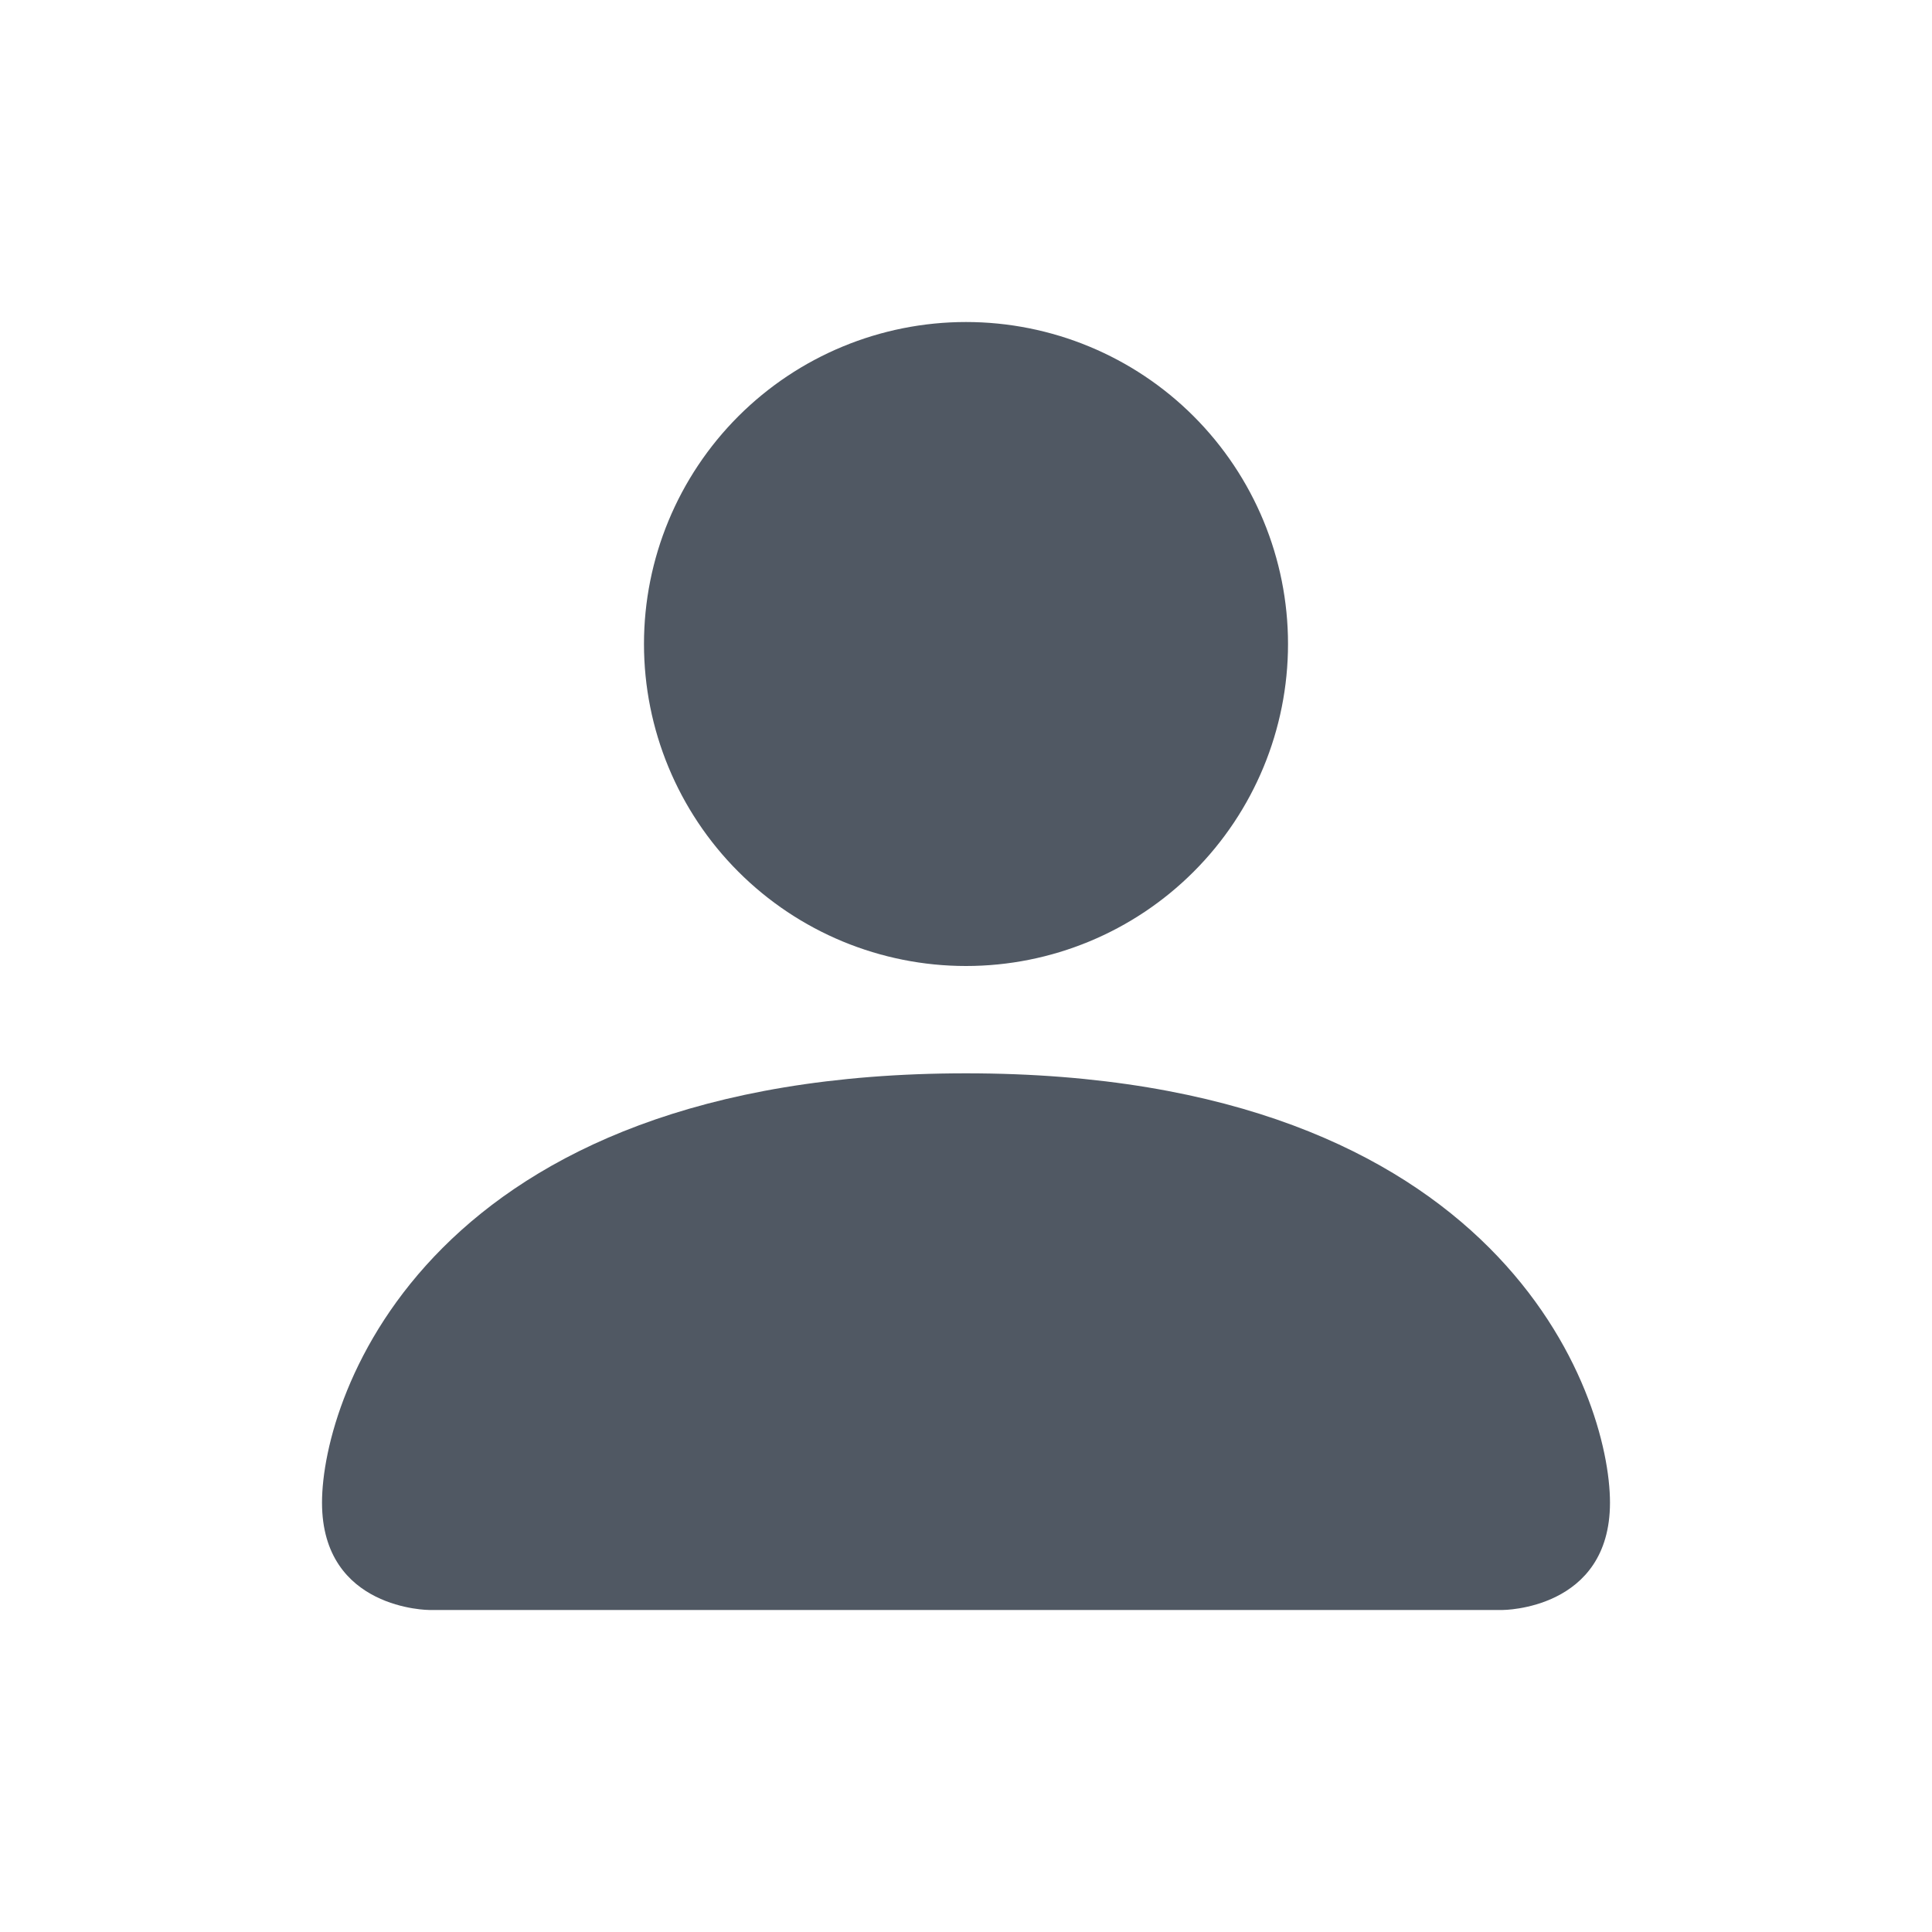 <svg width="40" height="40" viewBox="0 0 40 40" fill="none" xmlns="http://www.w3.org/2000/svg">
<path d="M8.889 33.333C8.889 33.333 6.667 33.333 6.667 31.111C6.667 28.889 8.889 22.222 20 22.222C31.111 22.222 33.333 28.889 33.333 31.111C33.333 33.333 31.111 33.333 31.111 33.333H8.889ZM20 20C21.768 20 23.464 19.298 24.714 18.047C25.964 16.797 26.667 15.101 26.667 13.333C26.667 11.565 25.964 9.87 24.714 8.619C23.464 7.369 21.768 6.667 20 6.667C18.232 6.667 16.536 7.369 15.286 8.619C14.036 9.87 13.333 11.565 13.333 13.333C13.333 15.101 14.036 16.797 15.286 18.047C16.536 19.298 18.232 20 20 20Z" fill="#505863"/>
</svg>
